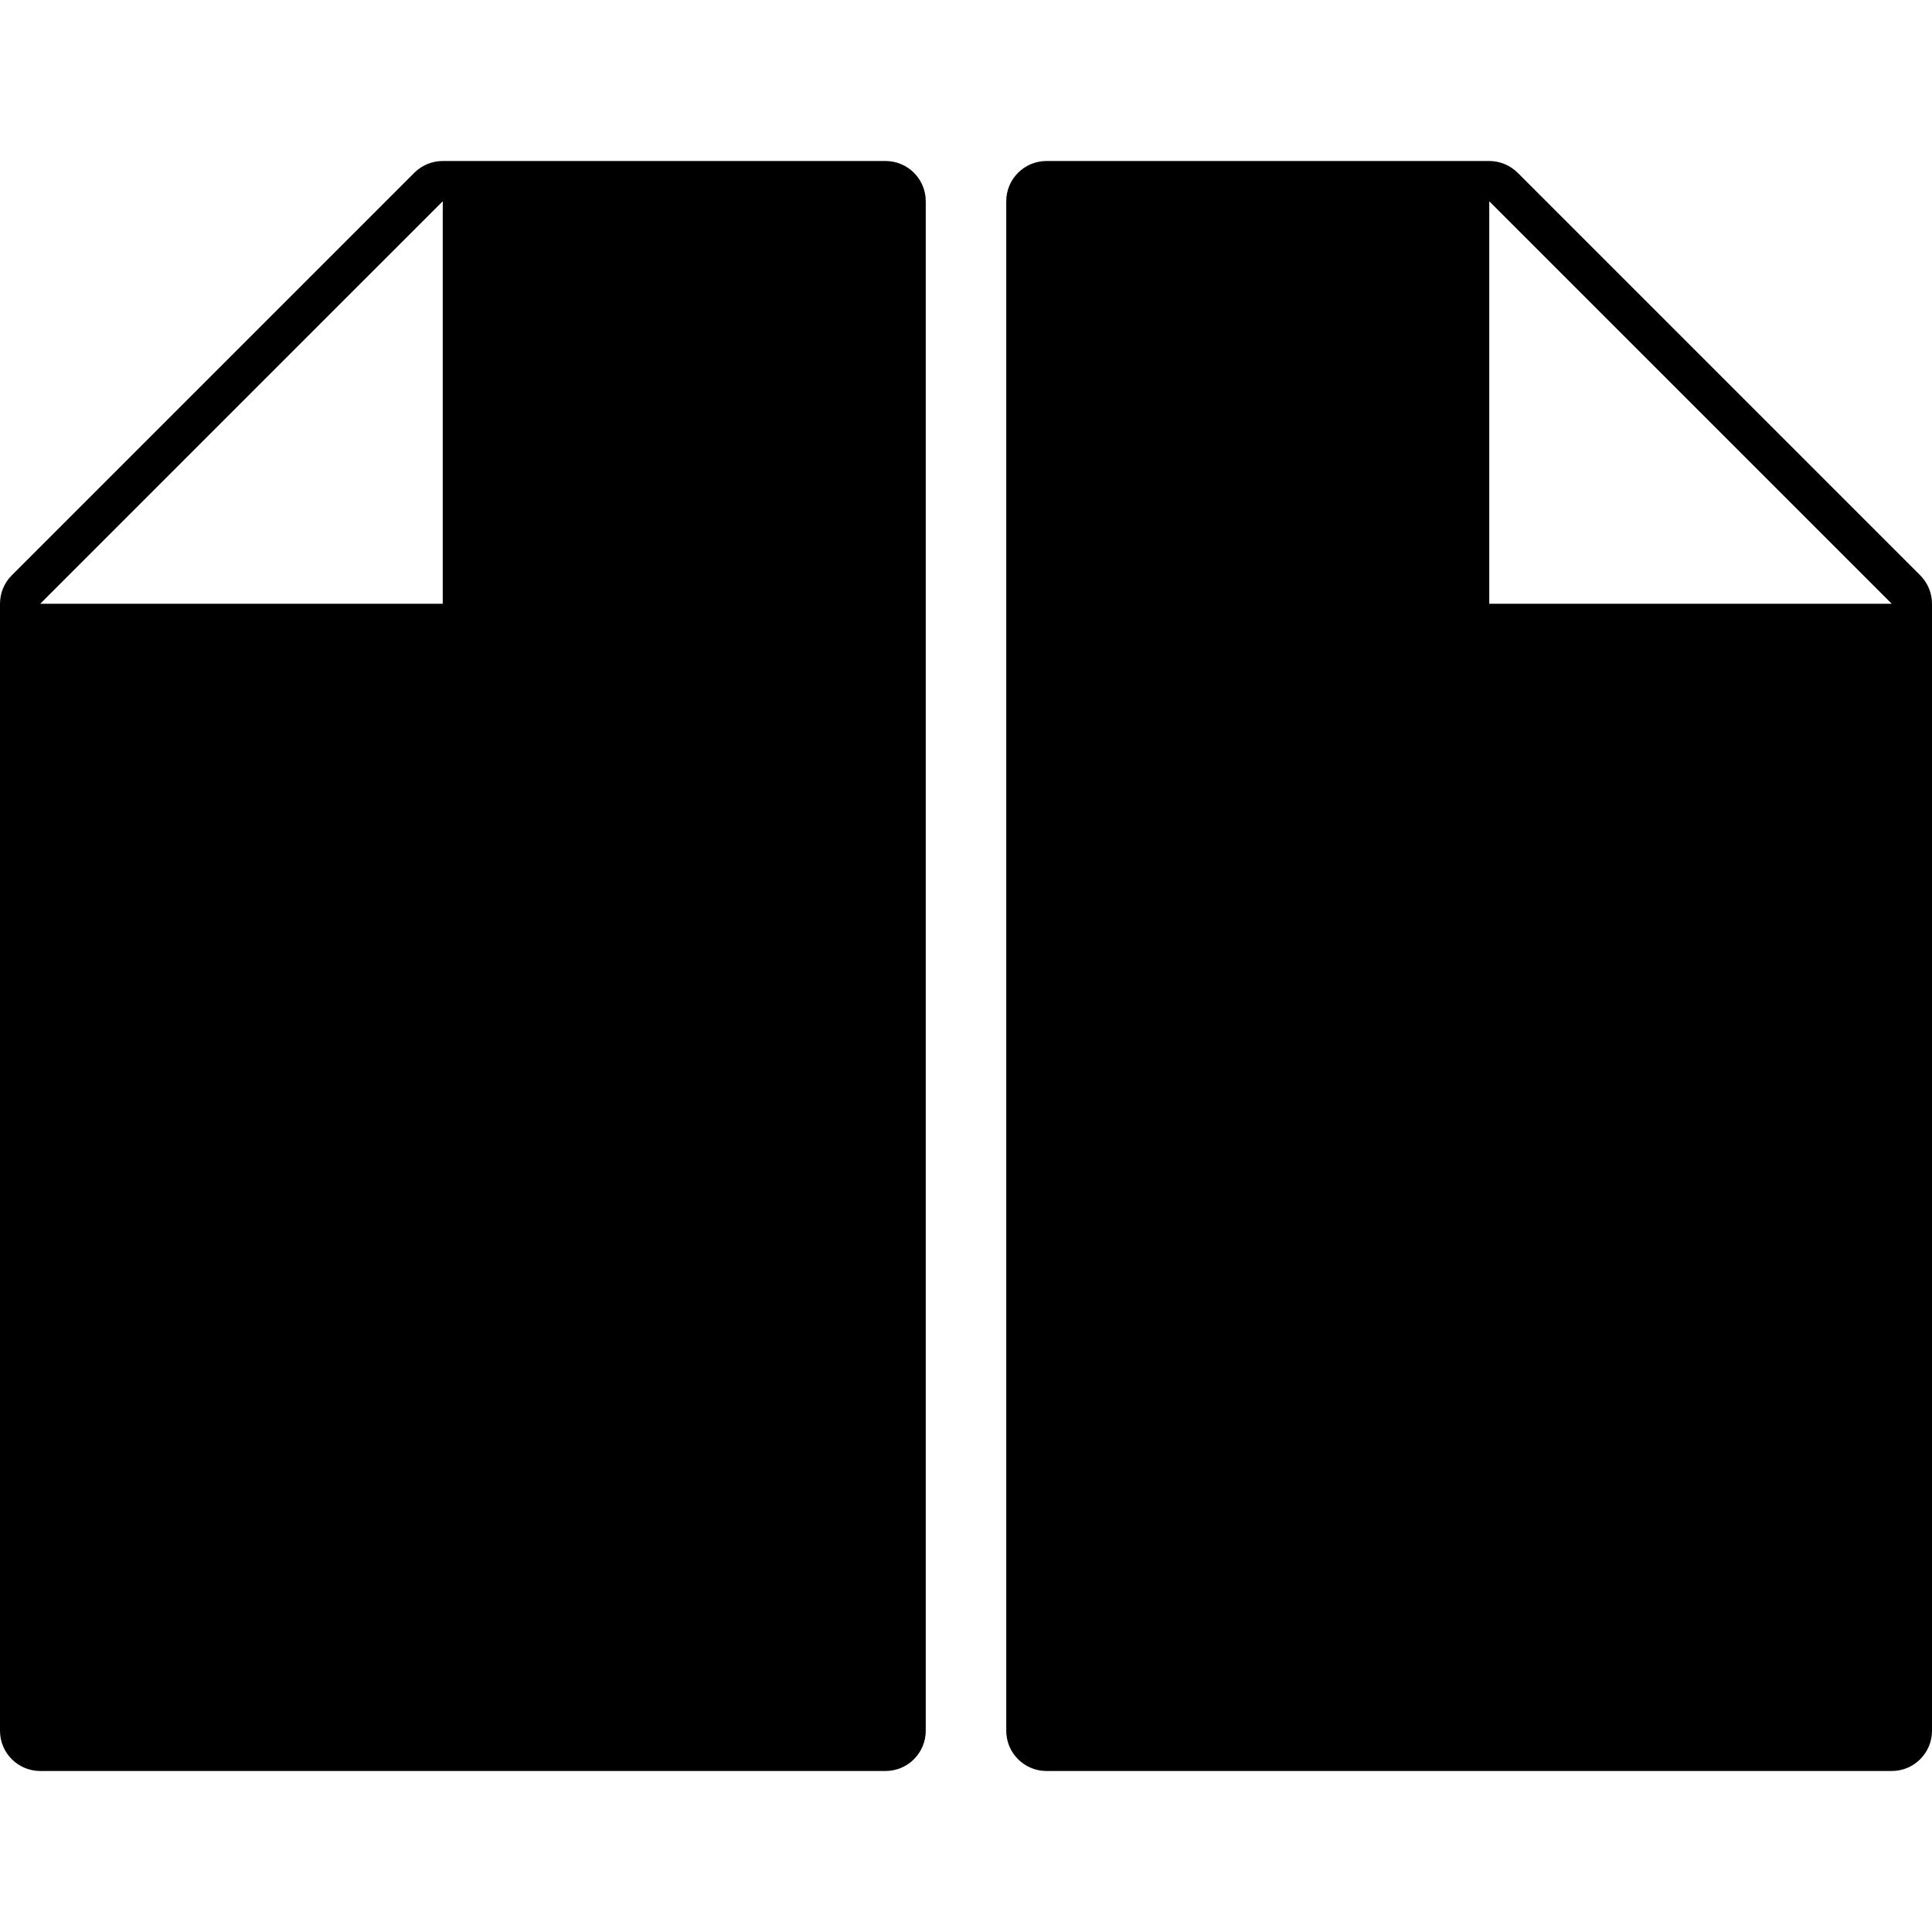 <?xml version="1.0" encoding="utf-8"?>
<!-- Generator: Adobe Illustrator 17.1.0, SVG Export Plug-In . SVG Version: 6.00 Build 0)  -->
<!DOCTYPE svg PUBLIC "-//W3C//DTD SVG 1.0//EN" "http://www.w3.org/TR/2001/REC-SVG-20010904/DTD/svg10.dtd">
<svg version="1.0" id="Layer_1" xmlns="http://www.w3.org/2000/svg" xmlns:xlink="http://www.w3.org/1999/xlink" x="0px" y="0px"
	 width="48px" height="48px" viewBox="0 0 48 48" enable-background="new 0 0 48 48" xml:space="preserve">
<g>
	<path d="M47.707,14.293l-10-10C37.519,4.106,37.265,4,37,4H26c-0.552,0-1,0.447-1,1v38c0,0.553,0.448,1,1,1h21c0.552,0,1-0.447,1-1
		V15C48,14.734,47.894,14.481,47.707,14.293z M37,15V5l10,10H37z"/>
	<path d="M22,4H11c-0.265,0-0.52,0.106-0.707,0.293l-10,10C0.105,14.481,0,14.734,0,15v28c0,0.553,0.448,1,1,1h21
		c0.552,0,1-0.447,1-1V5C23,4.447,22.552,4,22,4z M11,15H1L11,5V15z"/>
</g>
</svg>
